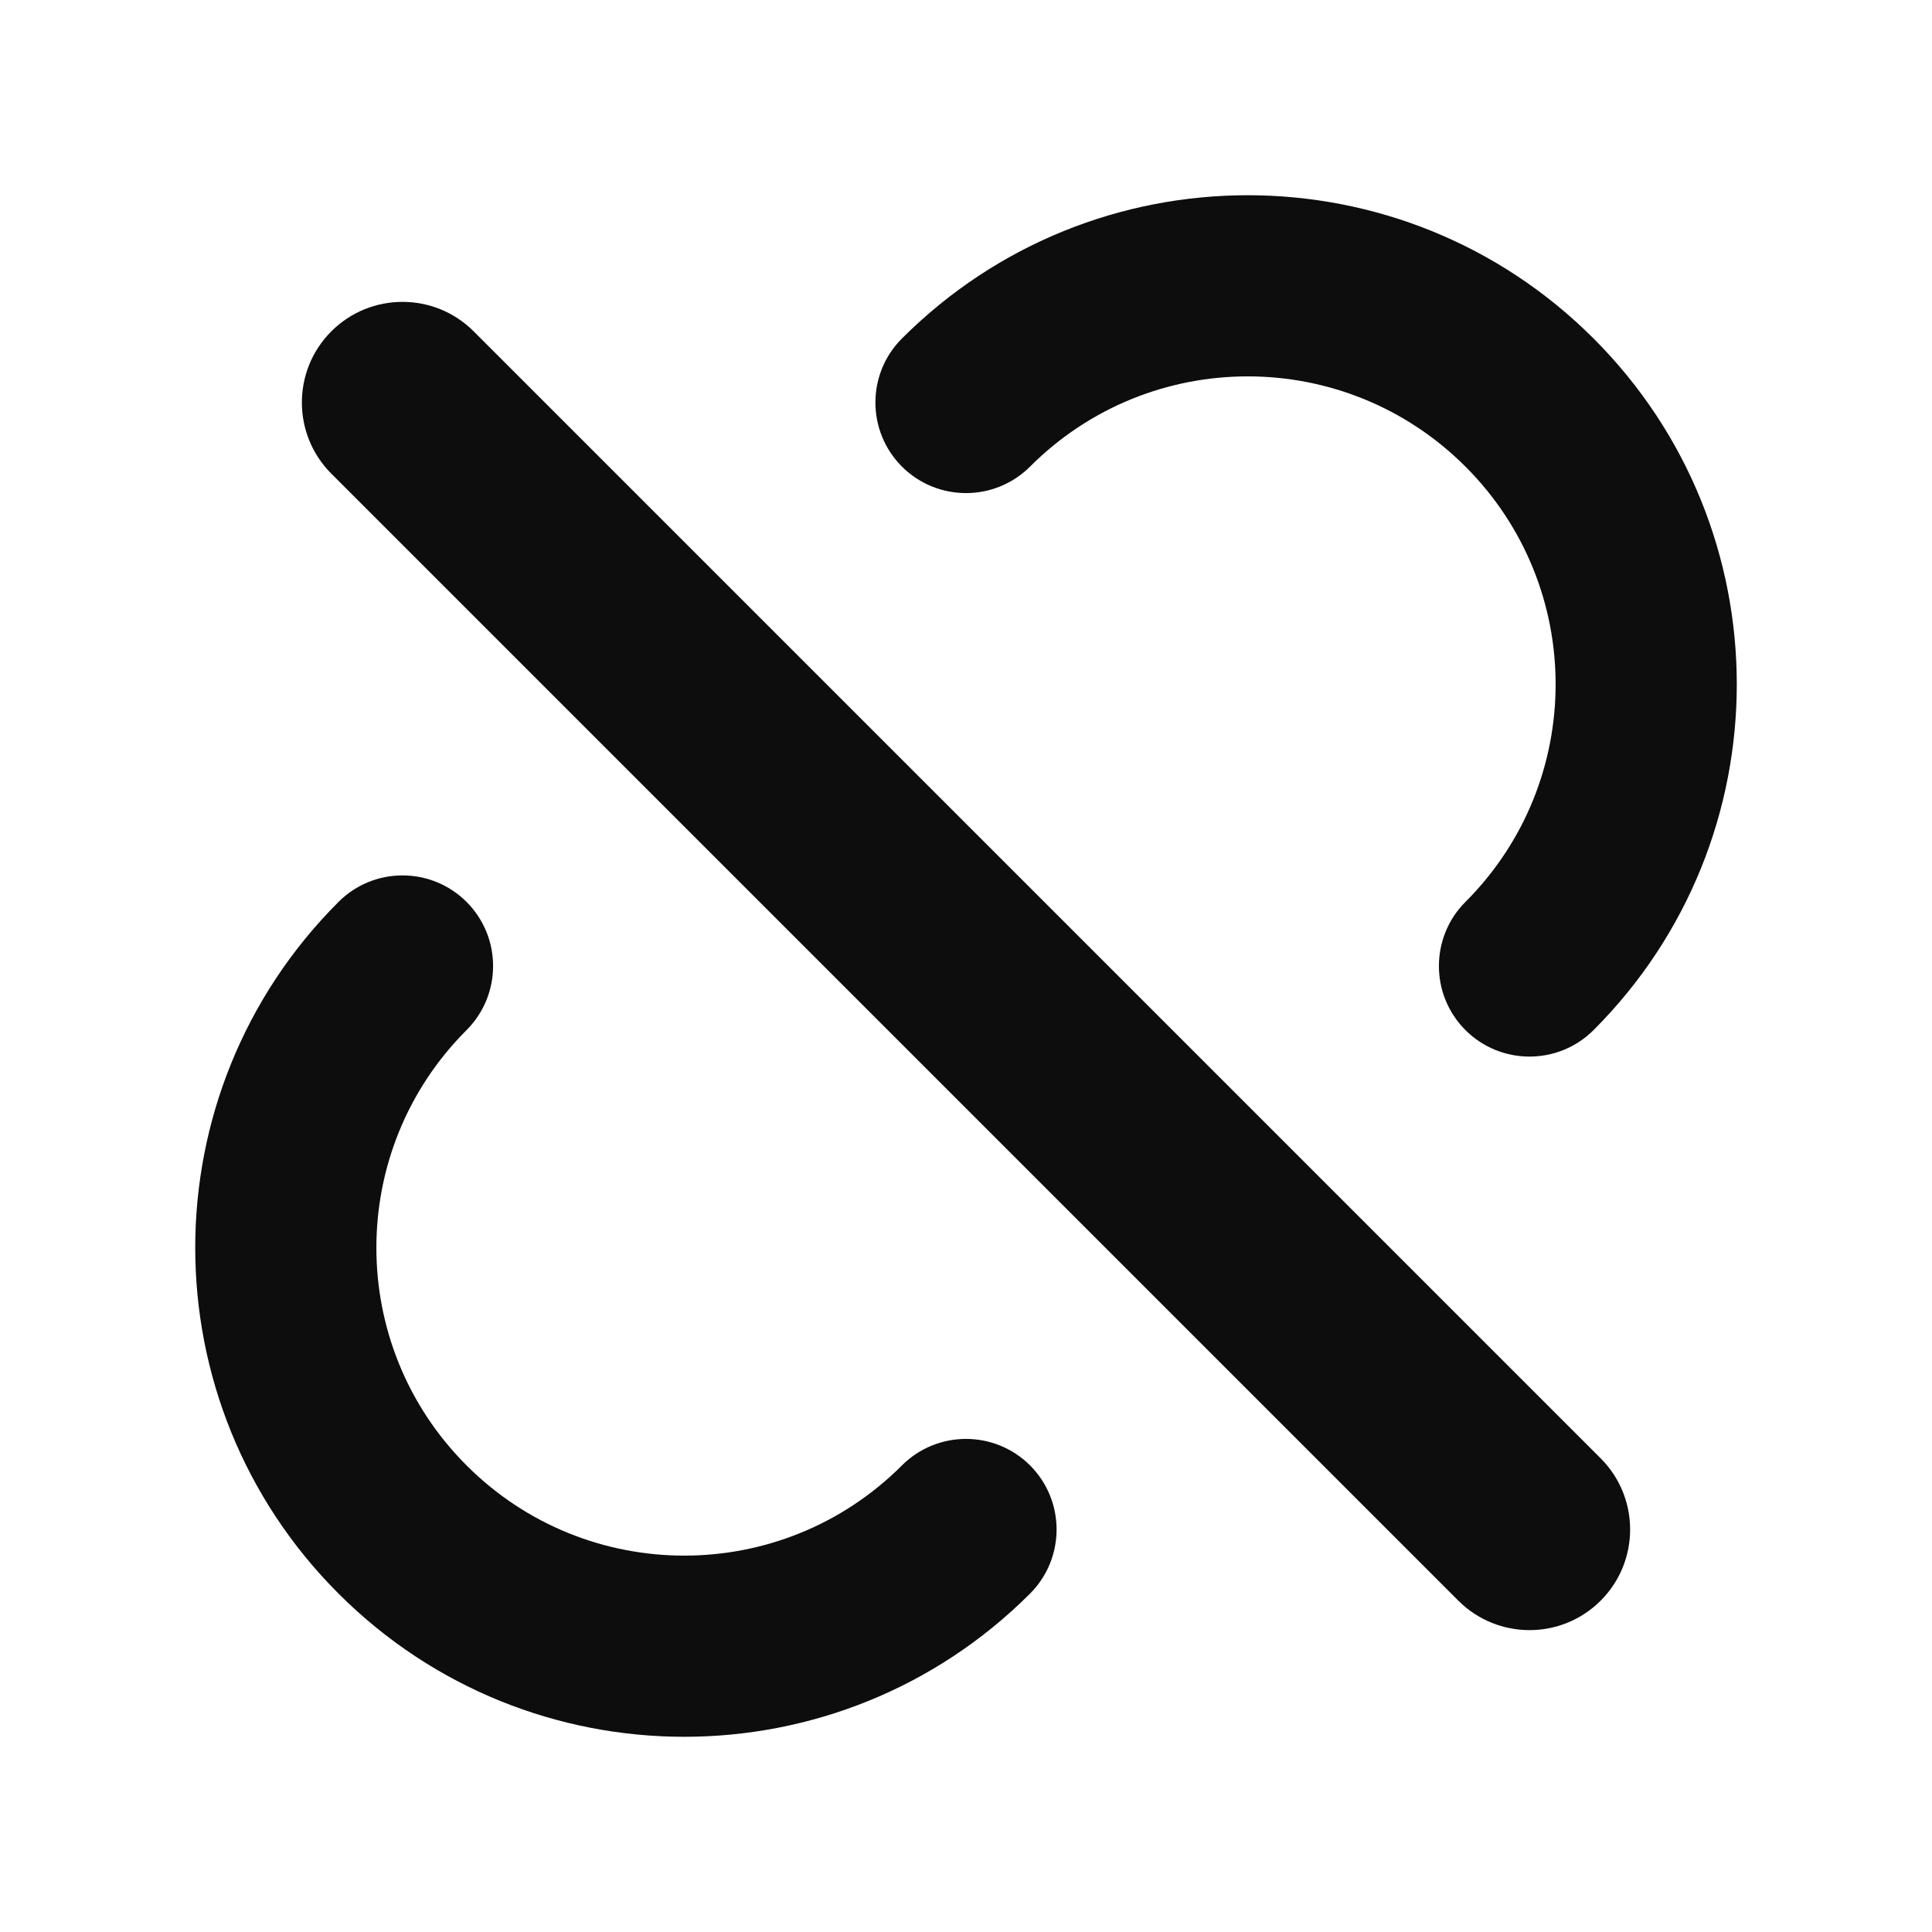<svg width="24" height="24" viewBox="0 0 24 24" fill="none" xmlns="http://www.w3.org/2000/svg">
<path fill-rule="evenodd" clip-rule="evenodd" d="M4.116 4.116C4.604 3.628 5.396 3.628 5.884 4.116L19.884 18.116C20.372 18.604 20.372 19.396 19.884 19.884C19.396 20.372 18.604 20.372 18.116 19.884L4.116 5.884C3.628 5.396 3.628 4.604 4.116 4.116Z" fill="#0D0D0D"/>
<path fill-rule="evenodd" clip-rule="evenodd" d="M18.204 5.796C16.711 4.302 14.289 4.302 12.796 5.796C12.356 6.235 11.644 6.235 11.204 5.796C10.765 5.356 10.765 4.644 11.204 4.205C13.577 1.832 17.423 1.832 19.796 4.205C22.168 6.577 22.168 10.423 19.796 12.796C19.356 13.235 18.644 13.235 18.204 12.796C17.765 12.356 17.765 11.644 18.204 11.204C19.698 9.711 19.698 7.289 18.204 5.796Z" fill="#0D0D0D"/>
<path fill-rule="evenodd" clip-rule="evenodd" d="M5.796 18.204C7.289 19.698 9.711 19.698 11.204 18.204C11.644 17.765 12.356 17.765 12.796 18.204C13.235 18.644 13.235 19.356 12.796 19.796C10.423 22.168 6.577 22.168 4.205 19.796C1.832 17.423 1.832 13.577 4.205 11.204C4.644 10.765 5.356 10.765 5.796 11.204C6.235 11.644 6.235 12.356 5.796 12.796C4.302 14.289 4.302 16.711 5.796 18.204Z" fill="#0D0D0D"/>
</svg>
